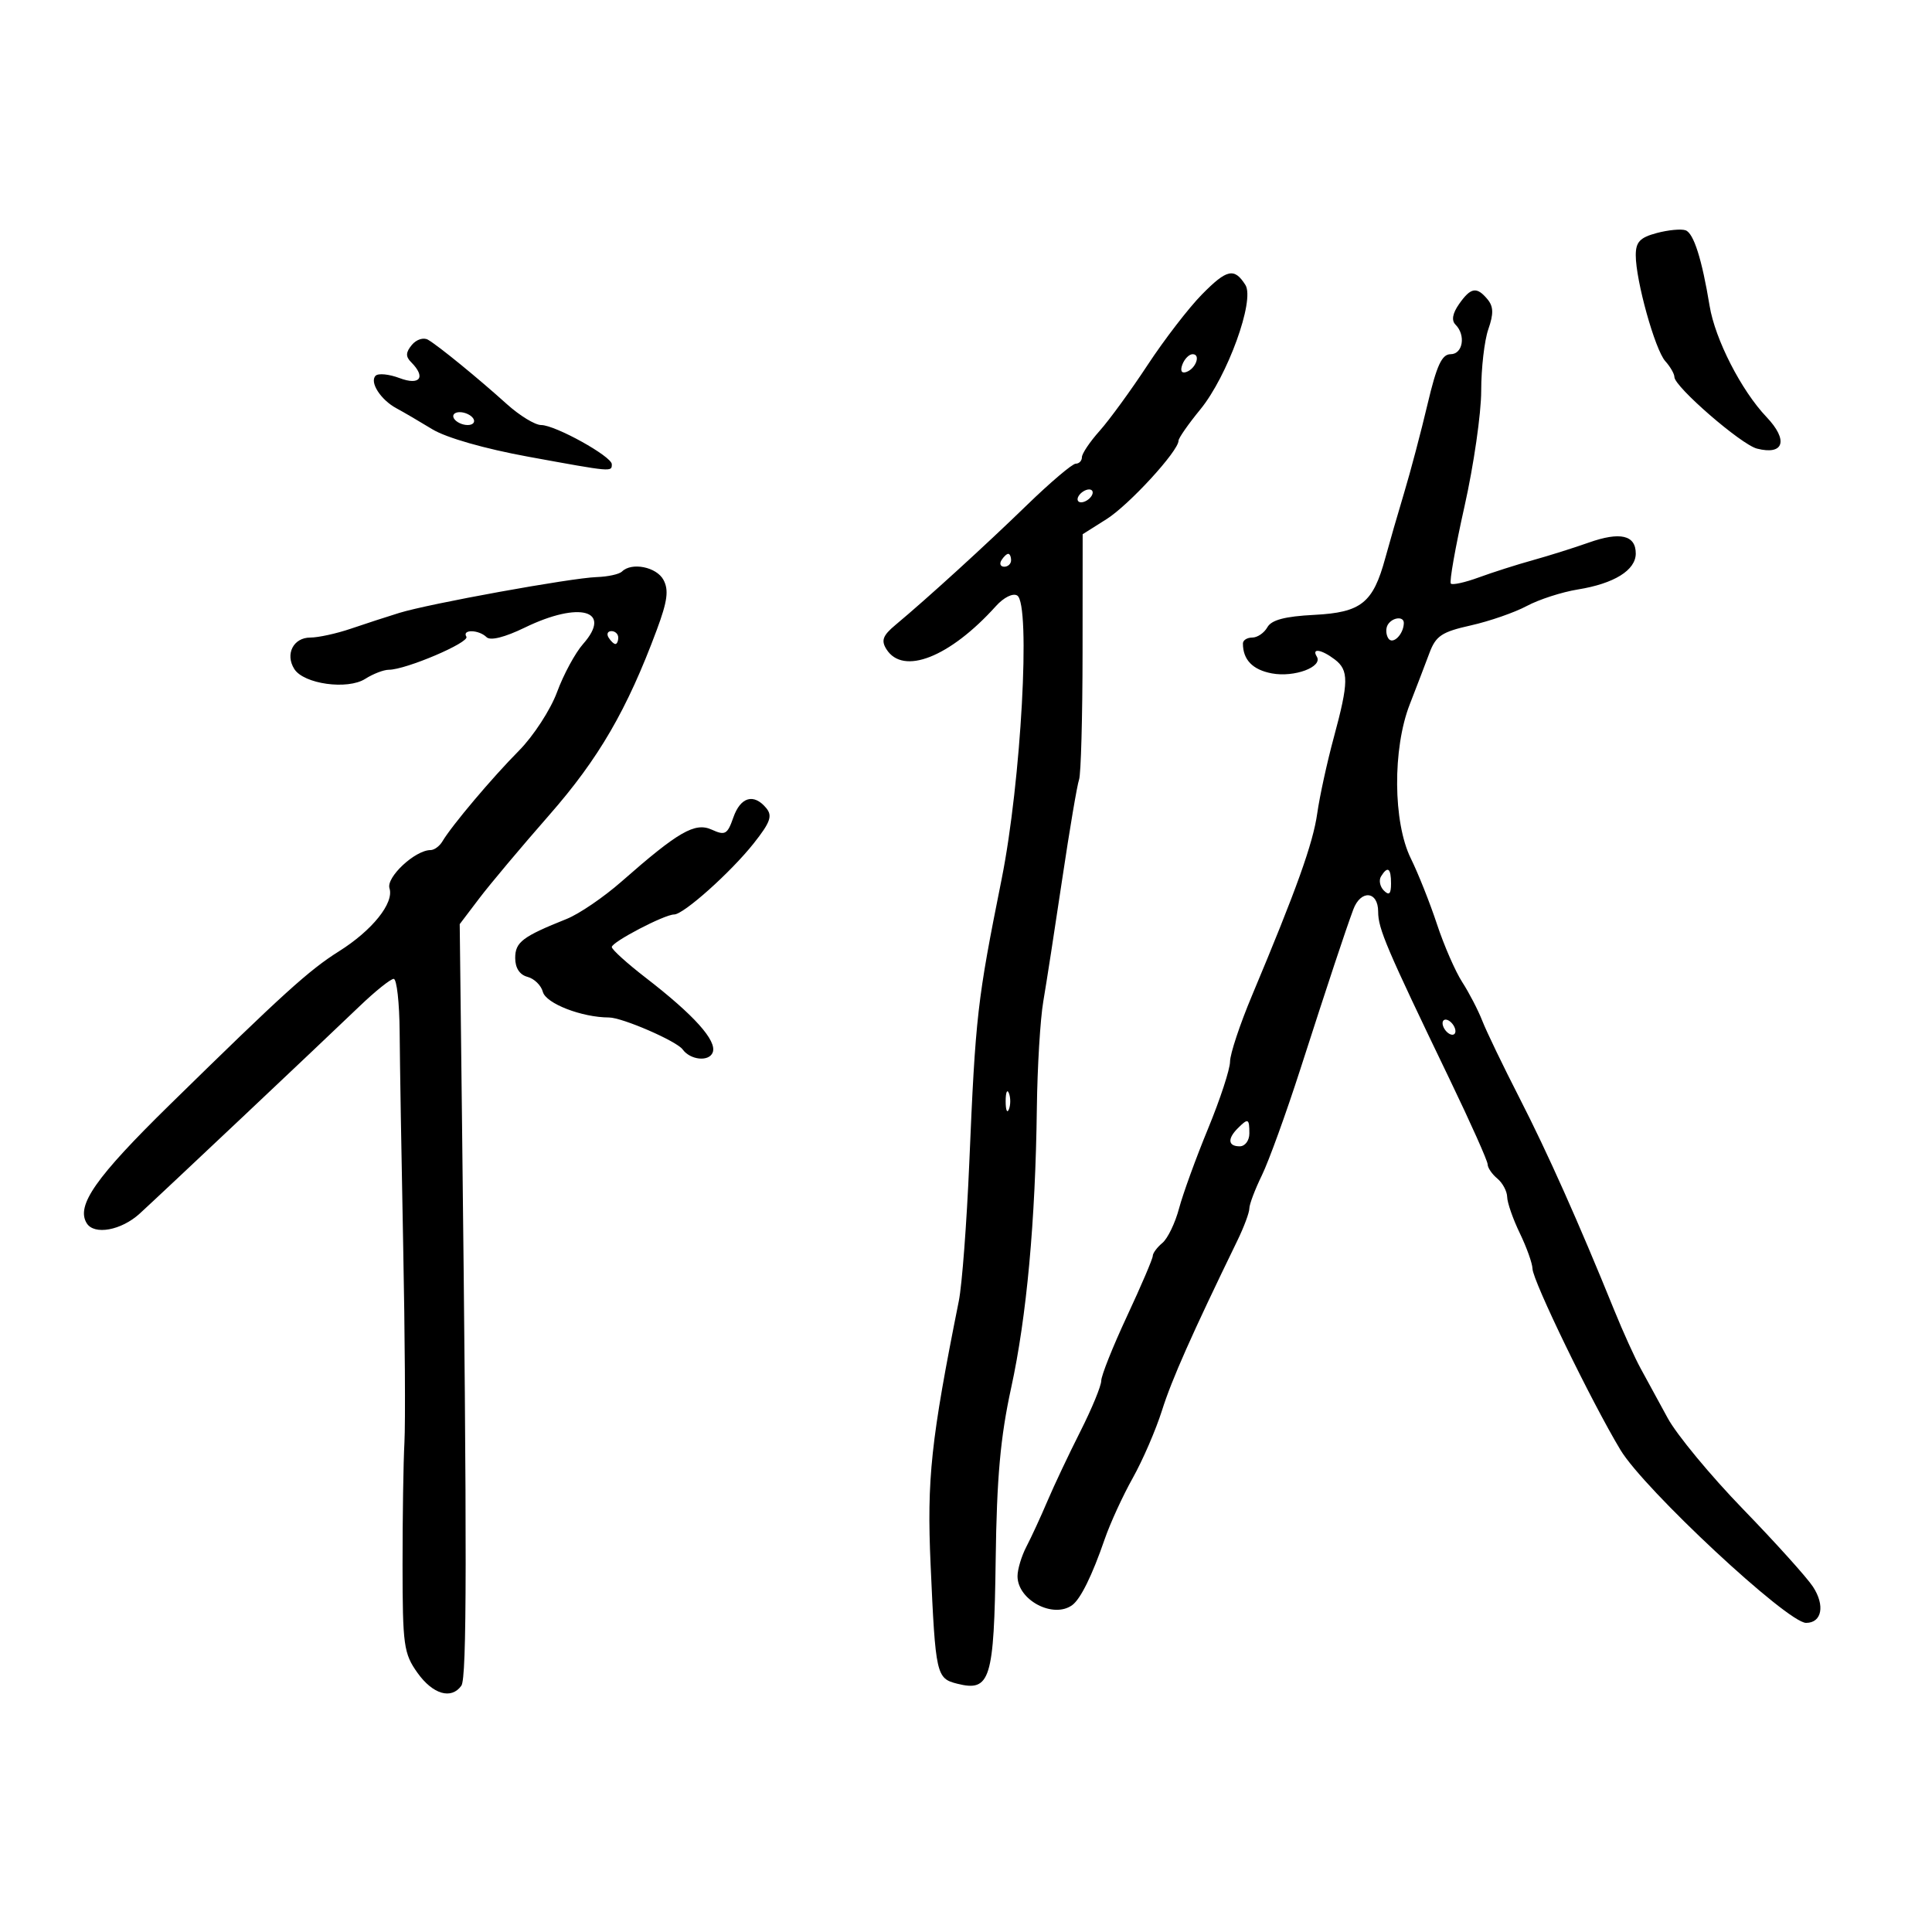 <svg xmlns="http://www.w3.org/2000/svg" width="300" height="300" viewBox="0 0 300 300" version="1.1">
	<path d="M 257.250 36.187 C 254.649 36.883, 254 37.572, 254 39.634 C 254 43.572, 256.991 54.302, 258.584 56.079 C 259.363 56.947, 260 58.056, 260 58.542 C 260 60.046, 270.364 69.032, 272.823 69.660 C 277.019 70.732, 277.734 68.358, 274.301 64.752 C 270.392 60.644, 266.321 52.695, 265.468 47.500 C 264.275 40.241, 262.996 36.212, 261.739 35.761 C 261.058 35.516, 259.038 35.708, 257.250 36.187 M 186.633 45.725 C 184.590 47.801, 180.799 52.723, 178.209 56.662 C 175.619 60.602, 172.262 65.210, 170.750 66.904 C 169.238 68.597, 168 70.437, 168 70.991 C 168 71.546, 167.568 72, 167.041 72 C 166.514 72, 163.093 74.902, 159.439 78.449 C 152.964 84.737, 143.998 92.910, 139.038 97.049 C 137.083 98.680, 136.794 99.453, 137.638 100.802 C 140.219 104.923, 147.475 102.073, 154.639 94.123 C 155.863 92.765, 157.285 92.058, 157.956 92.473 C 160.077 93.784, 158.557 121.428, 155.535 136.500 C 151.735 155.451, 151.482 157.672, 150.508 180.608 C 150.113 189.899, 149.384 199.525, 148.888 202 C 144.548 223.665, 143.908 229.652, 144.505 243 C 145.269 260.097, 145.389 260.630, 148.647 261.448 C 153.771 262.734, 154.359 260.841, 154.607 242.273 C 154.778 229.398, 155.338 223.176, 157.013 215.500 C 159.420 204.478, 160.785 189.595, 161.003 172 C 161.082 165.675, 161.531 158.250, 162.002 155.500 C 162.473 152.750, 163.797 144.200, 164.943 136.500 C 166.090 128.800, 167.266 121.851, 167.556 121.058 C 167.847 120.264, 168.092 111.366, 168.100 101.284 L 168.115 82.952 171.829 80.608 C 175.319 78.405, 183 70.035, 183 68.435 C 183 68.034, 184.522 65.849, 186.382 63.579 C 190.601 58.430, 194.882 46.621, 193.388 44.253 C 191.671 41.531, 190.511 41.784, 186.633 45.725 M 226.566 47.209 C 225.544 48.668, 225.355 49.755, 226.009 50.409 C 227.644 52.044, 227.155 55, 225.250 55.001 C 223.891 55.002, 223.091 56.735, 221.671 62.751 C 220.665 67.013, 219.031 73.200, 218.040 76.500 C 217.048 79.800, 215.729 84.369, 215.107 86.653 C 213.208 93.636, 211.374 95.102, 204.075 95.477 C 199.515 95.711, 197.433 96.262, 196.795 97.402 C 196.303 98.281, 195.248 99, 194.450 99 C 193.653 99, 193 99.413, 193 99.918 C 193 102.445, 194.508 104.005, 197.491 104.564 C 200.991 105.221, 205.456 103.548, 204.469 101.950 C 203.626 100.586, 205.201 100.837, 207.250 102.392 C 209.468 104.075, 209.447 105.892, 207.110 114.520 C 206.070 118.359, 204.914 123.658, 204.541 126.296 C 203.881 130.970, 201.336 138.075, 194.401 154.608 C 192.530 159.067, 191 163.674, 191 164.846 C 191 166.018, 189.467 170.694, 187.594 175.238 C 185.720 179.782, 183.692 185.360, 183.086 187.634 C 182.481 189.907, 181.314 192.325, 180.493 193.006 C 179.672 193.687, 179 194.595, 179 195.023 C 179 195.451, 177.200 199.661, 175 204.379 C 172.800 209.097, 171 213.609, 171 214.406 C 171 215.203, 169.537 218.747, 167.750 222.283 C 165.963 225.819, 163.661 230.689, 162.635 233.106 C 161.609 235.523, 160.147 238.694, 159.385 240.154 C 158.623 241.614, 158 243.682, 158 244.749 C 158 248.464, 163.556 251.395, 166.502 249.235 C 167.799 248.283, 169.597 244.628, 171.534 239.008 C 172.385 236.538, 174.346 232.263, 175.892 229.508 C 177.437 226.754, 179.483 222.025, 180.438 219 C 181.954 214.199, 185.046 207.232, 192.131 192.655 C 193.159 190.541, 193.999 188.291, 193.997 187.655 C 193.996 187.020, 194.872 184.700, 195.945 182.500 C 197.018 180.300, 199.708 172.875, 201.922 166 C 206.322 152.339, 208.846 144.727, 210.128 141.250 C 211.284 138.112, 214 138.331, 214 141.562 C 214 144.215, 215.252 147.149, 225.137 167.671 C 228.362 174.365, 231 180.272, 231 180.798 C 231 181.325, 231.675 182.315, 232.500 183 C 233.325 183.685, 234.015 184.977, 234.034 185.872 C 234.053 186.768, 234.937 189.300, 236 191.500 C 237.063 193.700, 237.947 196.178, 237.966 197.007 C 238.009 198.894, 247.086 217.596, 251.621 225.139 C 255.299 231.258, 277.559 252, 280.448 252 C 282.905 252, 283.419 249.289, 281.514 246.381 C 280.576 244.949, 275.689 239.527, 270.654 234.332 C 265.619 229.138, 260.355 222.775, 258.956 220.194 C 257.557 217.612, 255.670 214.150, 254.763 212.500 C 253.856 210.850, 252.019 206.800, 250.680 203.500 C 245.111 189.773, 240.292 178.978, 235.947 170.500 C 233.411 165.550, 230.809 160.150, 230.165 158.500 C 229.521 156.850, 228.121 154.150, 227.054 152.500 C 225.987 150.850, 224.220 146.800, 223.129 143.500 C 222.038 140.200, 220.212 135.609, 219.072 133.298 C 216.305 127.688, 216.224 116.259, 218.902 109.383 C 219.948 106.698, 221.326 103.103, 221.963 101.395 C 222.956 98.735, 223.876 98.122, 228.387 97.113 C 231.283 96.465, 235.195 95.107, 237.081 94.096 C 238.967 93.086, 242.533 91.932, 245.005 91.533 C 250.650 90.622, 254 88.541, 254 85.946 C 254 83.090, 251.578 82.526, 246.712 84.249 C 244.396 85.070, 240.475 86.303, 238 86.990 C 235.525 87.677, 231.756 88.880, 229.625 89.662 C 227.494 90.444, 225.541 90.875, 225.286 90.620 C 225.031 90.364, 225.987 84.962, 227.411 78.614 C 228.835 72.267, 230 64.199, 230 60.686 C 230 57.173, 230.497 52.872, 231.105 51.128 C 231.942 48.726, 231.913 47.600, 230.983 46.479 C 229.309 44.463, 228.382 44.616, 226.566 47.209 M 63.954 53.555 C 62.993 54.714, 62.966 55.366, 63.842 56.242 C 66.182 58.582, 65.213 59.907, 62.038 58.708 C 60.409 58.093, 58.738 57.929, 58.324 58.343 C 57.342 59.324, 59.113 62.087, 61.567 63.403 C 62.630 63.974, 65.129 65.434, 67.119 66.648 C 69.298 67.977, 75.253 69.680, 82.084 70.928 C 95.126 73.310, 95 73.299, 95 72.085 C 95 70.871, 86.217 66, 84.027 66 C 83.081 66, 80.685 64.537, 78.703 62.750 C 74.243 58.728, 68.143 53.746, 66.475 52.763 C 65.776 52.351, 64.663 52.701, 63.954 53.555 M 183.606 56.584 C 183.233 57.557, 183.456 58.015, 184.187 57.771 C 185.682 57.273, 186.505 55, 185.190 55 C 184.653 55, 183.941 55.713, 183.606 56.584 M 70.500 65 C 70.840 65.550, 71.793 66, 72.618 66 C 73.443 66, 73.840 65.550, 73.500 65 C 73.160 64.450, 72.207 64, 71.382 64 C 70.557 64, 70.160 64.450, 70.500 65 M 167.500 77 C 167.160 77.550, 167.332 78, 167.882 78 C 168.432 78, 169.160 77.550, 169.500 77 C 169.840 76.450, 169.668 76, 169.118 76 C 168.568 76, 167.840 76.450, 167.500 77 M 155.500 87 C 155.160 87.550, 155.359 88, 155.941 88 C 156.523 88, 157 87.550, 157 87 C 157 86.450, 156.802 86, 156.559 86 C 156.316 86, 155.840 86.450, 155.500 87 M 96.581 88.750 C 96.167 89.162, 94.405 89.549, 92.664 89.608 C 88.650 89.745, 66.635 93.740, 62 95.172 C 60.075 95.766, 56.685 96.871, 54.467 97.627 C 52.248 98.382, 49.422 99, 48.185 99 C 45.554 99, 44.243 101.577, 45.700 103.886 C 47.172 106.220, 53.969 107.162, 56.715 105.412 C 57.933 104.635, 59.580 104, 60.376 104 C 63.005 104, 72.967 99.756, 72.419 98.869 C 71.696 97.698, 74.353 97.756, 75.550 98.938 C 76.143 99.523, 78.379 98.963, 81.500 97.447 C 90.010 93.314, 95.165 94.770, 90.540 100 C 89.324 101.375, 87.504 104.738, 86.496 107.474 C 85.488 110.209, 82.827 114.300, 80.582 116.565 C 76.421 120.762, 70.144 128.201, 68.700 130.646 C 68.260 131.391, 67.430 132, 66.855 132 C 64.462 132, 59.934 136.217, 60.480 137.938 C 61.208 140.230, 57.805 144.469, 52.625 147.725 C 47.987 150.640, 43.966 154.285, 26.403 171.500 C 14.855 182.818, 11.775 187.209, 13.465 189.943 C 14.630 191.828, 18.828 191.063, 21.698 188.442 C 25.034 185.396, 49.523 162.300, 55.831 156.250 C 58.269 153.912, 60.654 152, 61.132 152 C 61.609 152, 62.025 155.713, 62.057 160.250 C 62.088 164.787, 62.335 179.750, 62.607 193.500 C 62.879 207.250, 62.966 220.975, 62.800 224 C 62.635 227.025, 62.504 235.578, 62.508 243.006 C 62.516 255.506, 62.688 256.753, 64.826 259.756 C 67.207 263.100, 70.087 263.942, 71.641 261.750 C 72.498 260.541, 72.523 241.298, 71.751 175 L 71.384 143.500 74.418 139.500 C 76.086 137.300, 80.969 131.487, 85.268 126.583 C 92.968 117.800, 97.372 110.218, 101.991 97.790 C 103.645 93.341, 103.873 91.630, 103.022 90.040 C 101.948 88.034, 98.077 87.259, 96.581 88.750 M 215.500 97 C 215.160 97.550, 215.190 98.498, 215.566 99.107 C 216.238 100.194, 217.948 98.528, 217.985 96.750 C 218.007 95.654, 216.221 95.834, 215.500 97 M 94.500 99 C 94.840 99.550, 95.316 100, 95.559 100 C 95.802 100, 96 99.550, 96 99 C 96 98.450, 95.523 98, 94.941 98 C 94.359 98, 94.160 98.450, 94.500 99 M 113.870 126.943 C 112.955 129.567, 112.593 129.772, 110.531 128.832 C 107.916 127.641, 105.354 129.113, 96.500 136.894 C 93.750 139.311, 89.925 141.919, 88 142.689 C 81.117 145.443, 80 146.291, 80 148.763 C 80 150.307, 80.692 151.368, 81.908 151.686 C 82.957 151.960, 84.030 153.008, 84.293 154.014 C 84.767 155.824, 90.336 157.983, 94.562 157.994 C 96.629 158, 105.061 161.657, 106 162.955 C 107.198 164.611, 110.100 164.902, 110.668 163.423 C 111.363 161.613, 107.791 157.631, 100.250 151.810 C 97.363 149.581, 95 147.441, 95 147.056 C 95 146.272, 103.179 142, 104.680 142 C 106.147 142, 113.476 135.449, 117.034 130.958 C 119.625 127.686, 119.981 126.682, 118.980 125.476 C 117.049 123.149, 114.986 123.742, 113.870 126.943 M 214.446 136.087 C 214.077 136.685, 214.275 137.675, 214.887 138.287 C 215.704 139.104, 216 138.815, 216 137.200 C 216 134.785, 215.481 134.413, 214.446 136.087 M 224 158.882 C 224 159.432, 224.450 160.160, 225 160.500 C 225.550 160.840, 226 160.668, 226 160.118 C 226 159.568, 225.550 158.840, 225 158.500 C 224.450 158.160, 224 158.332, 224 158.882 M 156.158 171 C 156.158 172.375, 156.385 172.938, 156.662 172.250 C 156.940 171.563, 156.940 170.438, 156.662 169.750 C 156.385 169.063, 156.158 169.625, 156.158 171 M 192.200 175.200 C 190.567 176.833, 190.692 178, 192.500 178 C 193.333 178, 194 177.111, 194 176 C 194 173.669, 193.814 173.586, 192.200 175.200" stroke="none" fill="black" fill-rule="evenodd"/>
</svg>